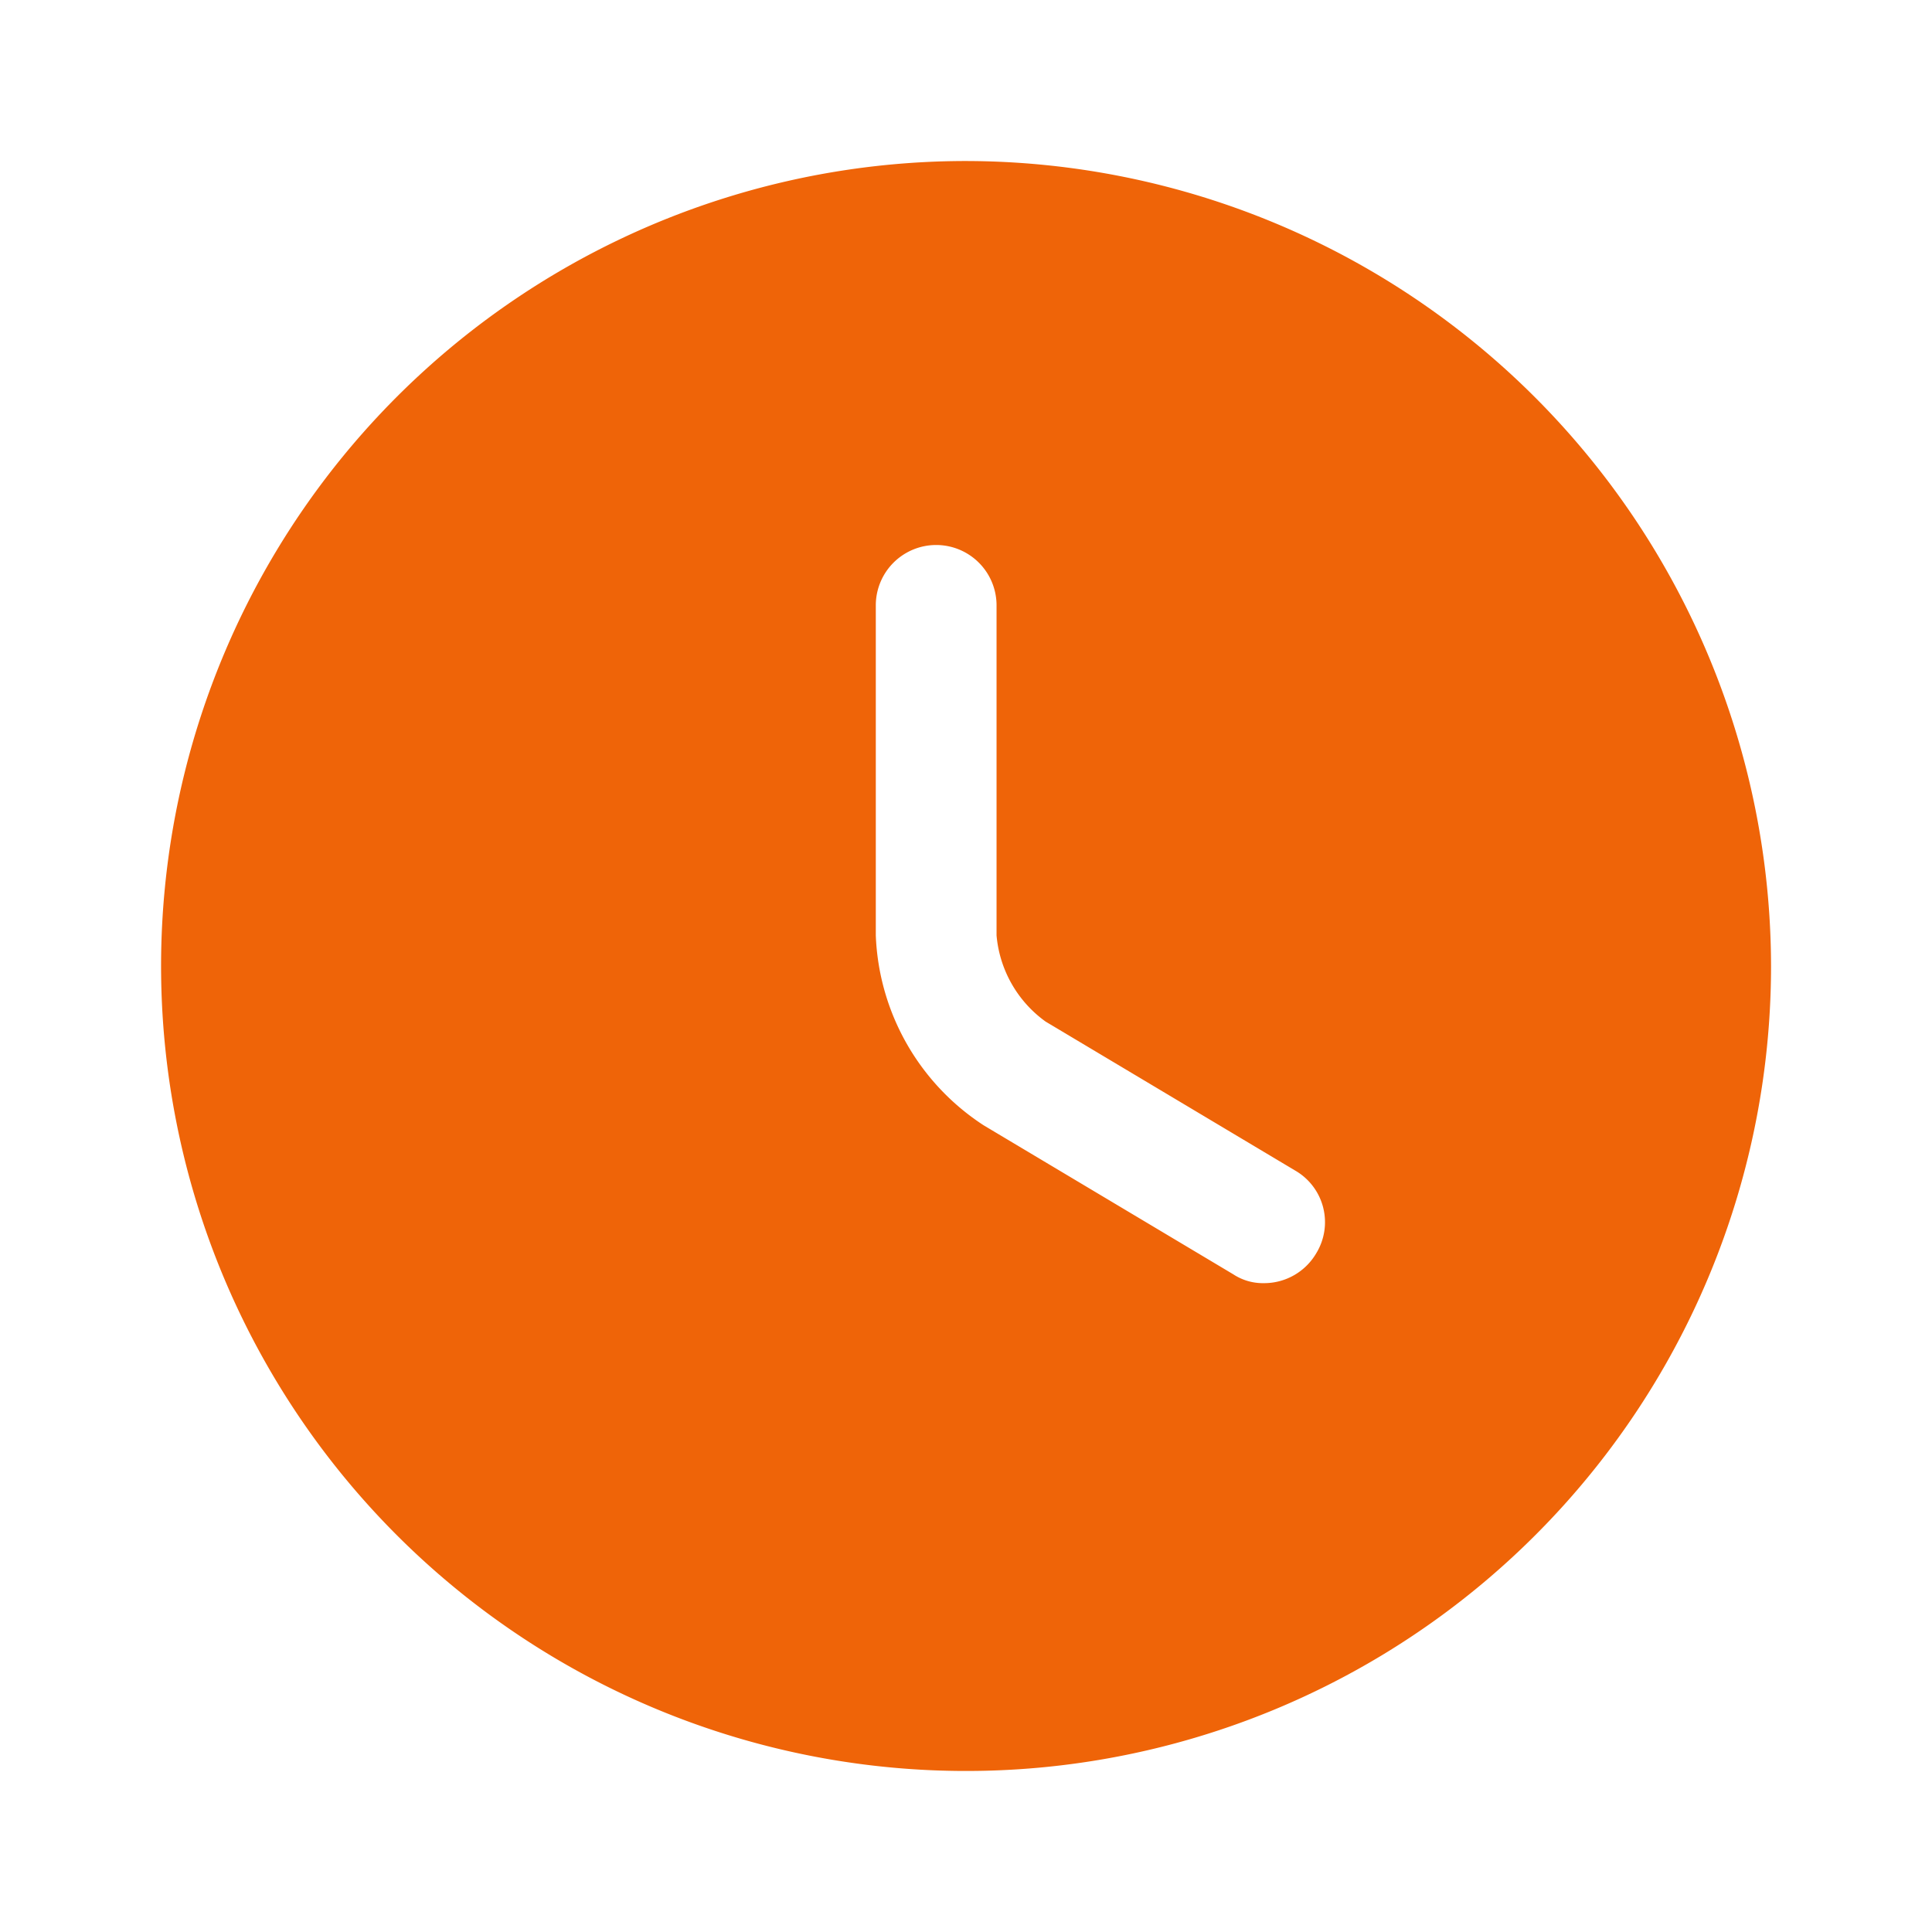 <svg id="clock_selected" xmlns="http://www.w3.org/2000/svg" width="32" height="32" viewBox="0 0 32 32">
  <g id="clock">
    <path id="Vector" d="M13.333,0A13.333,13.333,0,1,0,26.667,13.333,13.355,13.355,0,0,0,13.333,0Zm5.8,18.093a1,1,0,0,1-.867.493.893.893,0,0,1-.507-.147l-4.133-2.467a3.932,3.932,0,0,1-1.787-3.147V7.36a1,1,0,0,1,2,0v5.467a1.971,1.971,0,0,0,.813,1.427l4.133,2.467A.987.987,0,0,1,19.133,18.093Z" transform="translate(2.667 2.667)" fill="#ef6408"/>
    <path id="Vector-2" data-name="Vector" d="M0,0H32V32H0Z" transform="translate(32 32) rotate(180)" fill="none" opacity="0"/>
  </g>
</svg>
